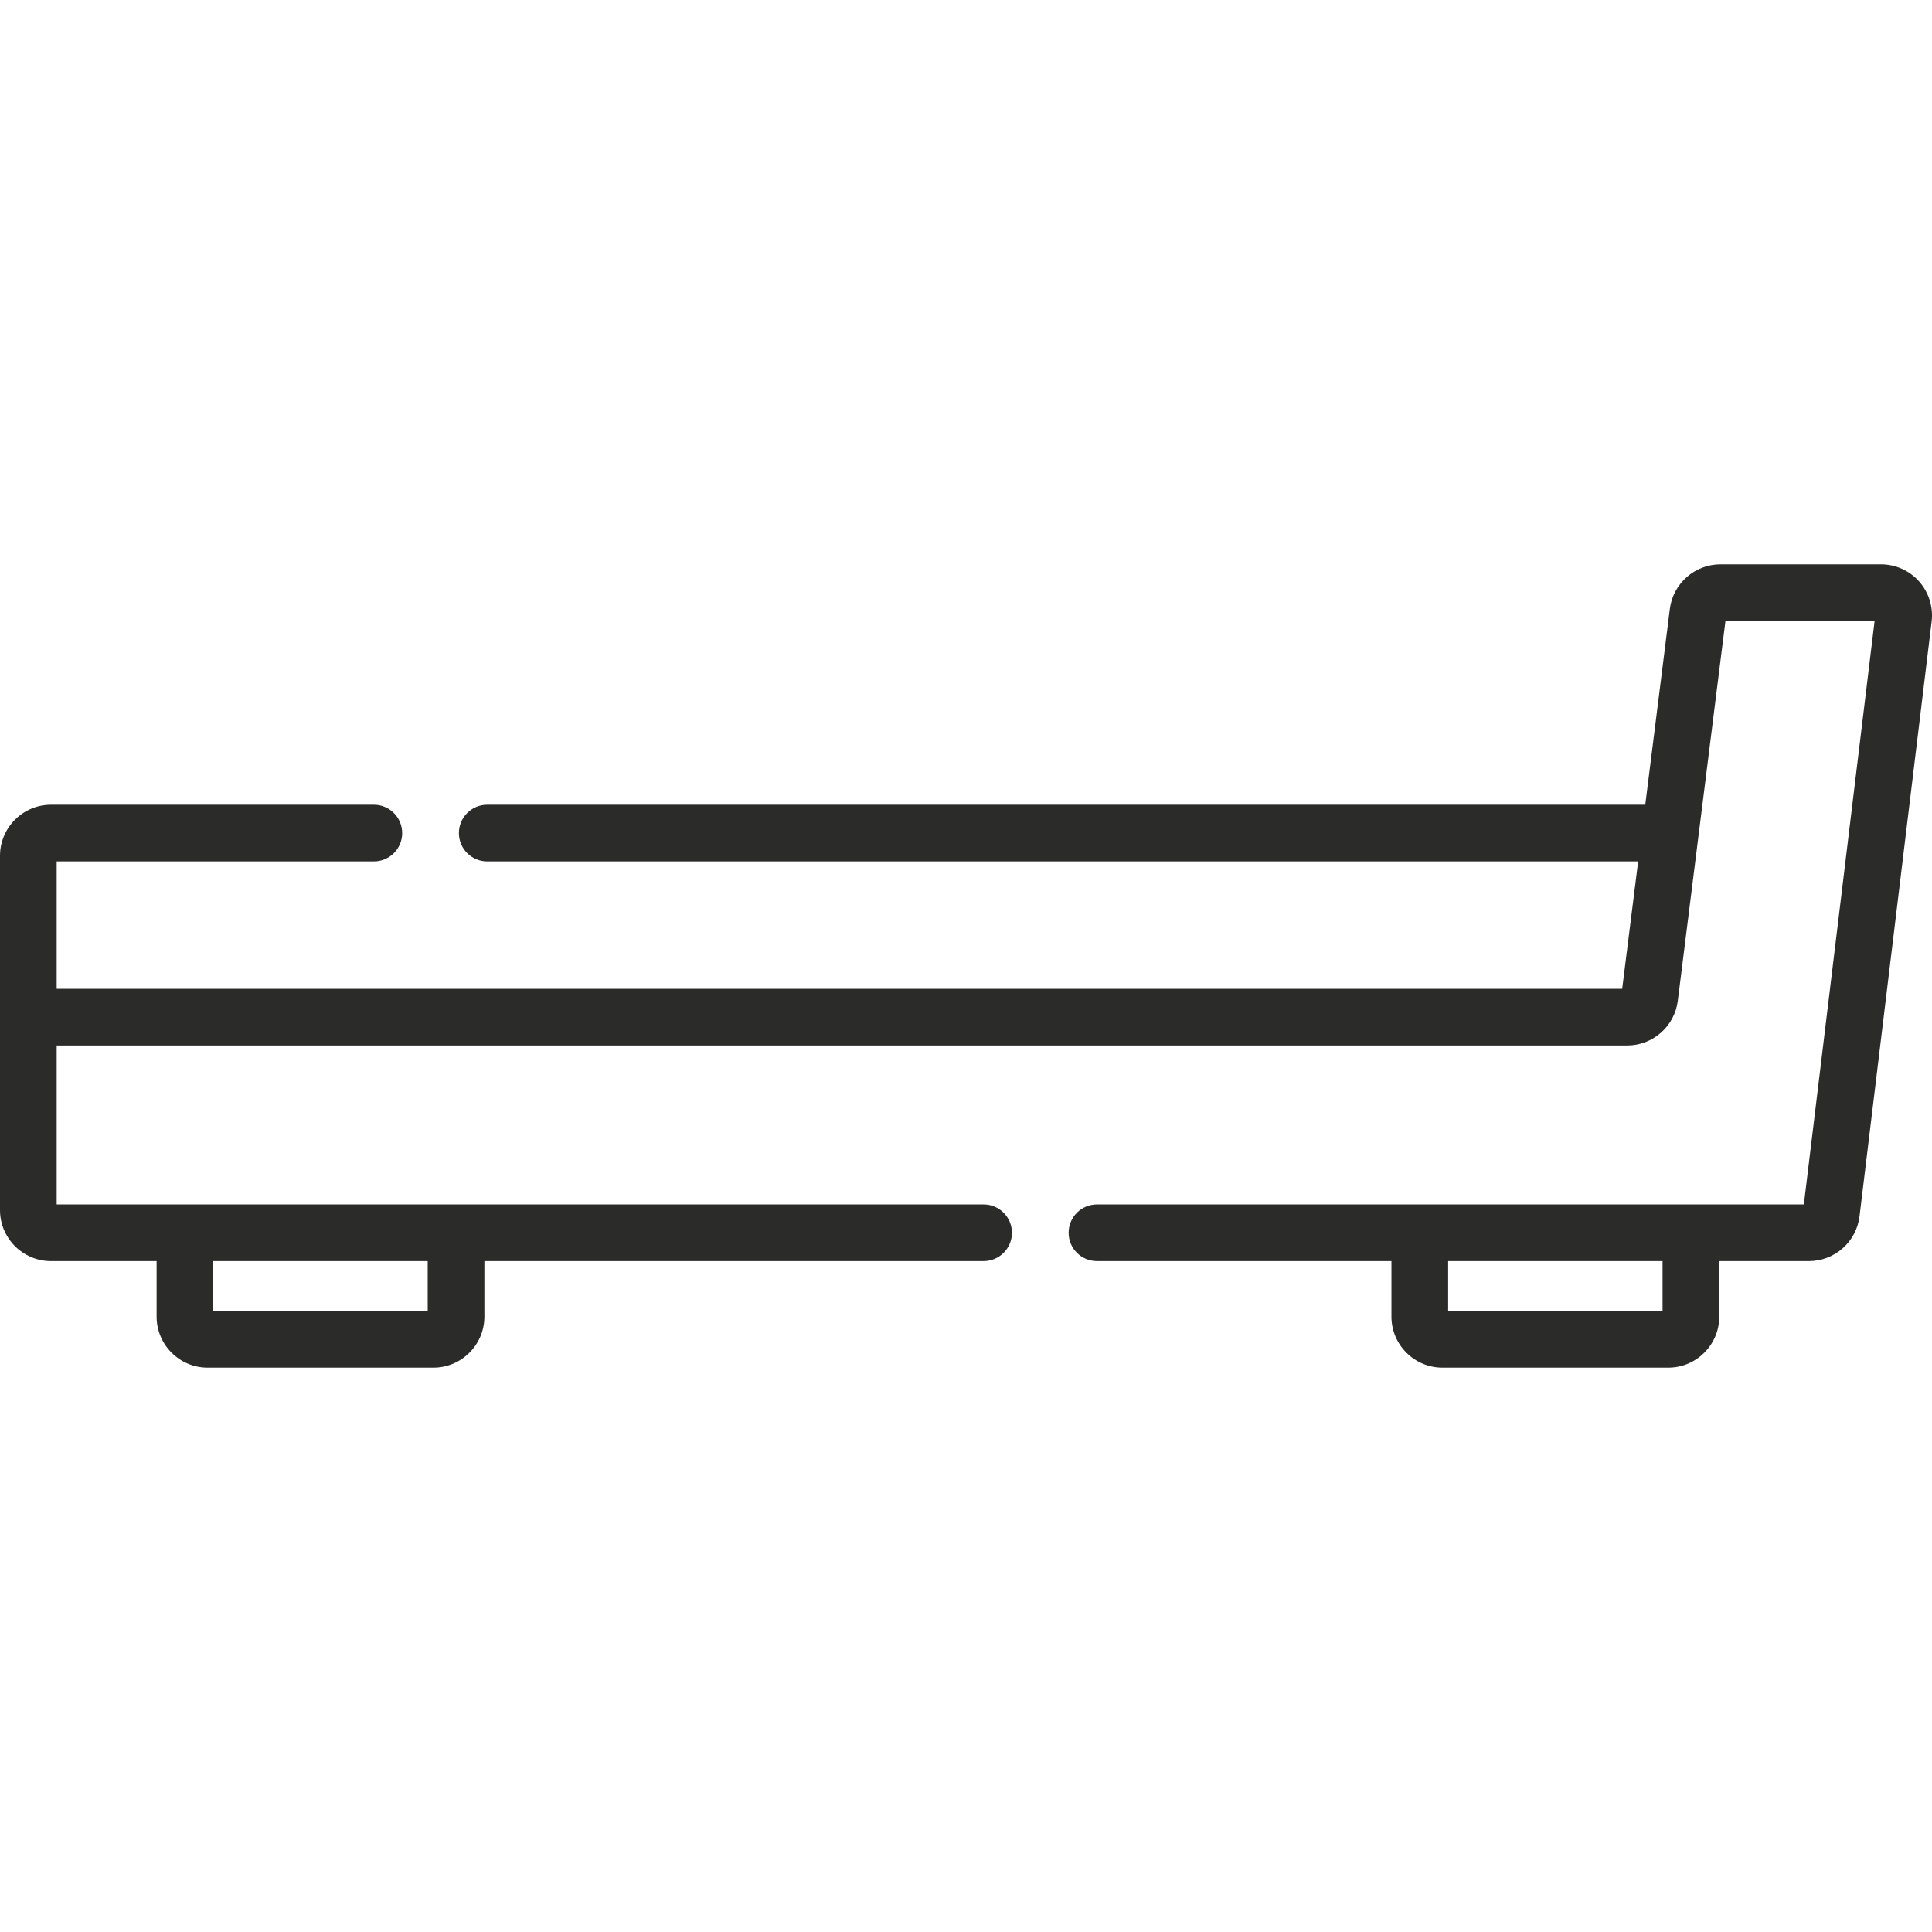 <svg width="80" height="80" viewBox="0 0 80 80" fill="none" xmlns="http://www.w3.org/2000/svg">
<g clip-path="url(#clip0)">
<path d="M79.469 24.079C79.068 23.627 78.492 23.368 77.888 23.368H71.24C70.177 23.368 69.276 24.163 69.144 25.218L68.127 33.323H20.175C19.527 33.323 19.002 33.849 19.002 34.497C19.002 35.145 19.527 35.67 20.175 35.67H67.833L67.171 40.945H2.347V35.67H15.481C16.129 35.67 16.654 35.145 16.654 34.497C16.654 33.849 16.129 33.323 15.481 33.323H2.113C0.948 33.323 0 34.271 0 35.436V50.108C0 51.273 0.948 52.22 2.113 52.22H6.485V54.52C6.485 55.684 7.433 56.632 8.598 56.632H17.946C19.111 56.632 20.058 55.684 20.058 54.52V52.22H40.728C41.377 52.22 41.902 51.695 41.902 51.047C41.902 50.398 41.377 49.873 40.728 49.873H2.347V43.292H67.378C68.441 43.292 69.342 42.497 69.474 41.442L71.447 25.715H77.623L74.694 49.873H45.423C44.775 49.873 44.249 50.398 44.249 51.047C44.249 51.695 44.775 52.22 45.423 52.22H57.617V54.52C57.617 55.684 58.565 56.632 59.73 56.632H69.078C70.243 56.632 71.191 55.684 71.191 54.52V52.22H74.902C75.969 52.22 76.871 51.422 76.999 50.362L79.985 25.735C80.057 25.135 79.869 24.532 79.469 24.079ZM17.711 54.285H8.832V52.22H17.711V54.285H17.711ZM68.843 54.285H59.965V52.22H68.843V54.285Z" fill="#2B2B29"/>
</g>
<defs>
<clipPath id="clip0">
<rect width="80" height="80" fill="white"/>
</clipPath>
</defs>
</svg>
